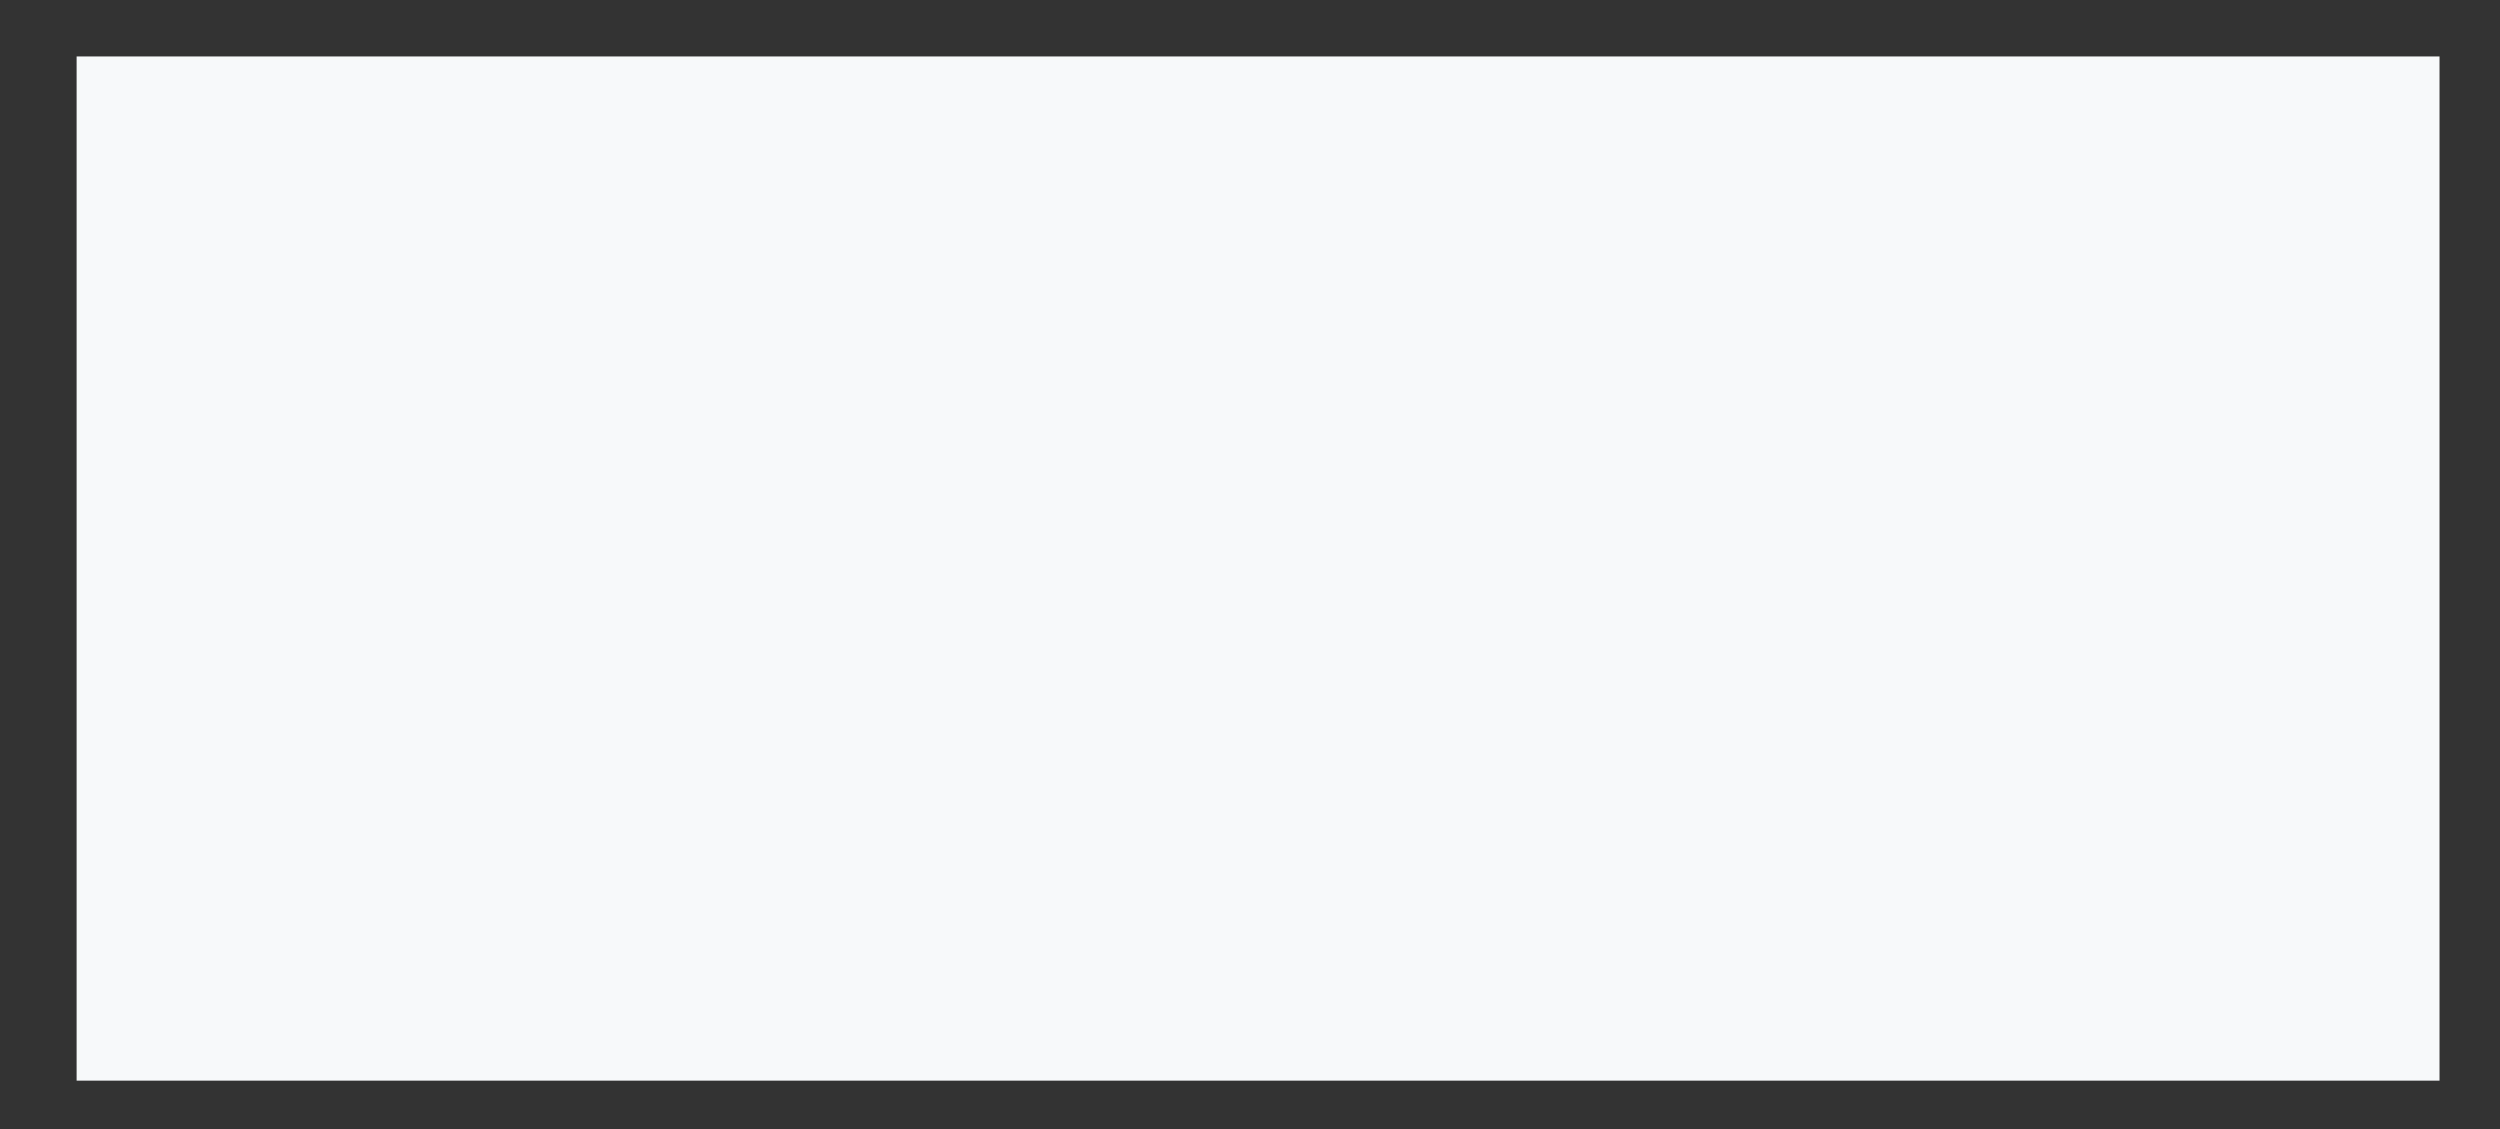 <?xml version="1.0" encoding="UTF-8" standalone="no"?><svg xmlns="http://www.w3.org/2000/svg" xmlns:xlink="http://www.w3.org/1999/xlink" clip-rule="evenodd" stroke-miterlimit="4.00" viewBox="0 0 62 28"><rect x="0" y="0" width="62" height="28" fill="#333333" stroke="none"/><desc>SVG generated by Keynote</desc><defs></defs><g transform="matrix(1.00, 0.00, -0.00, -1.00, 0.0, 28.0)"><path d="M 1.9 26.6 L 60.5 26.6 L 60.5 1.2 L 1.9 1.2 Z M 1.9 26.6 " fill="#F7F9FA"></path></g></svg>